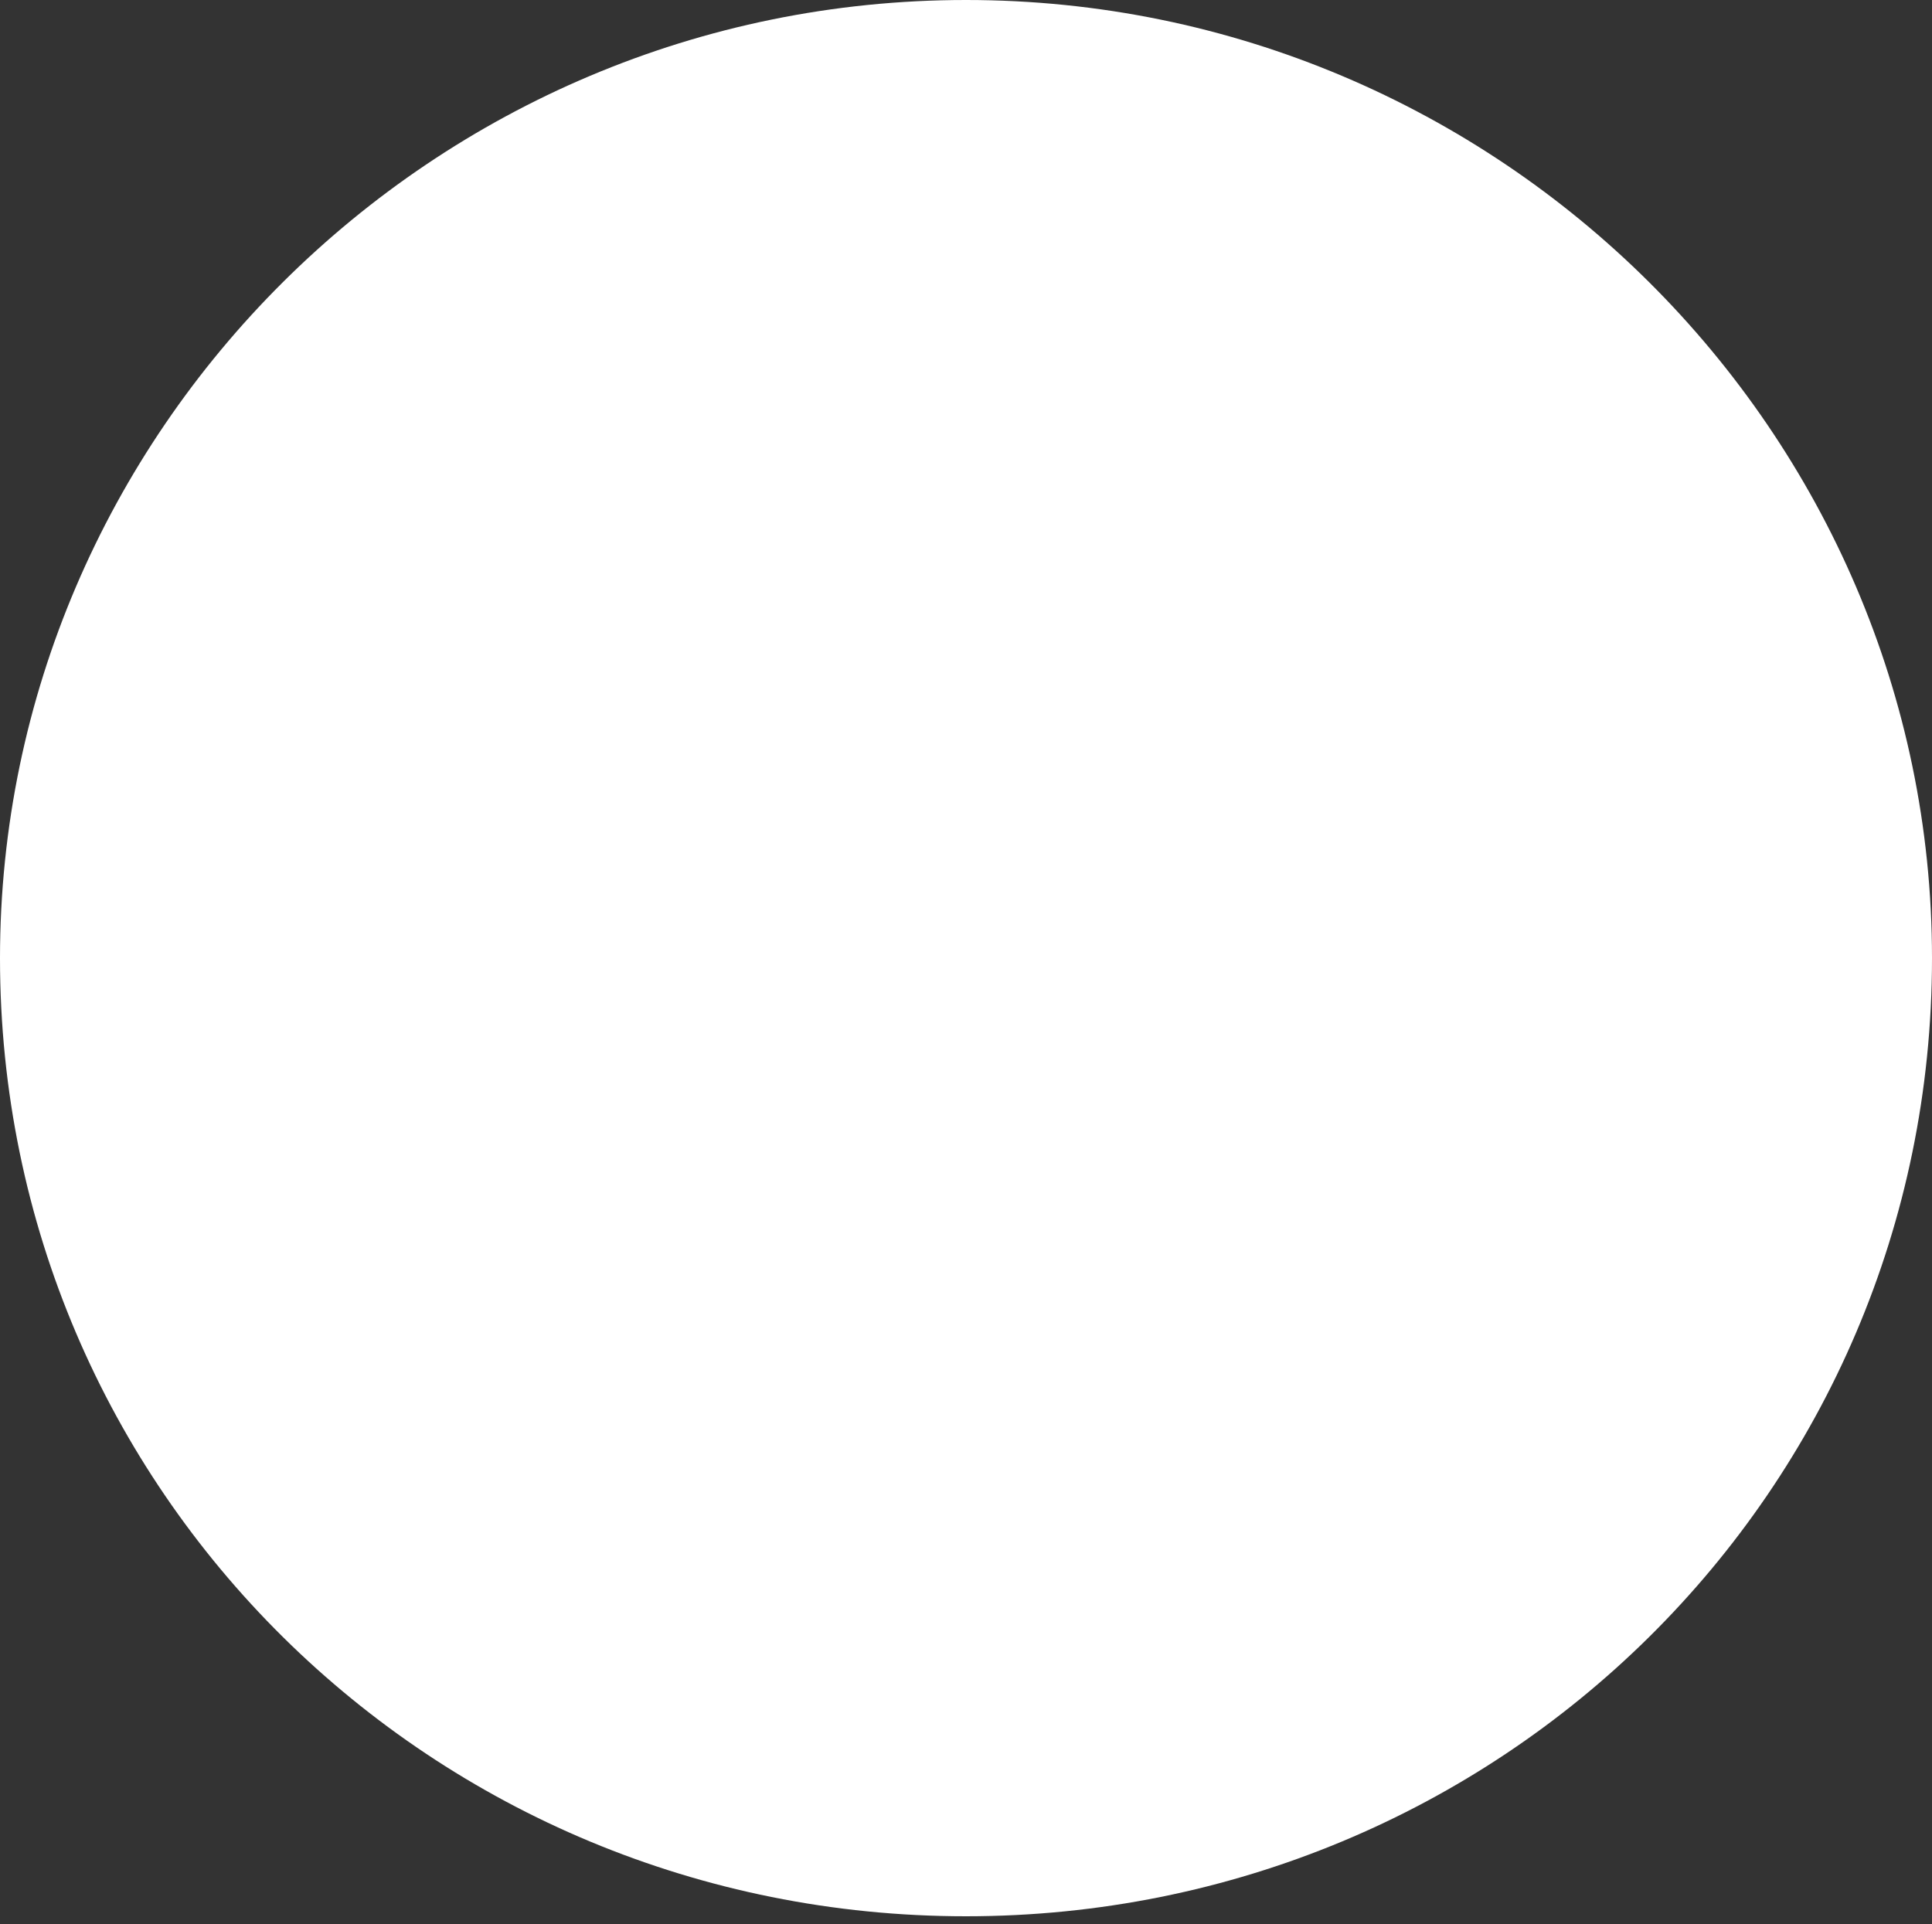 <?xml version="1.0" encoding="utf-8"?>
<!-- Generator: Adobe Illustrator 20.1.0, SVG Export Plug-In . SVG Version: 6.00 Build 0)  -->
<svg version="1.1" id="Layer_1" xmlns="http://www.w3.org/2000/svg" xmlns:xlink="http://www.w3.org/1999/xlink" x="0px" y="0px"
	 viewBox="0 0 25 24.9" style="enable-background:new 0 0 25 24.9;" xml:space="preserve">
<rect x="0" y="0" width="25" height="24.9" fill="#333333" stroke="none"/>
<style type="text/css">
	.st0{fill:#FFFFFF;}
</style>
<path class="st0" d="M12.5,0C5.6,0,0,5.6,0,12.4c0,6.9,5.6,12.4,12.5,12.4S25,19.3,25,12.4C25,5.6,19.4,0,12.5,0z M9,19.5v"/>
</svg>

